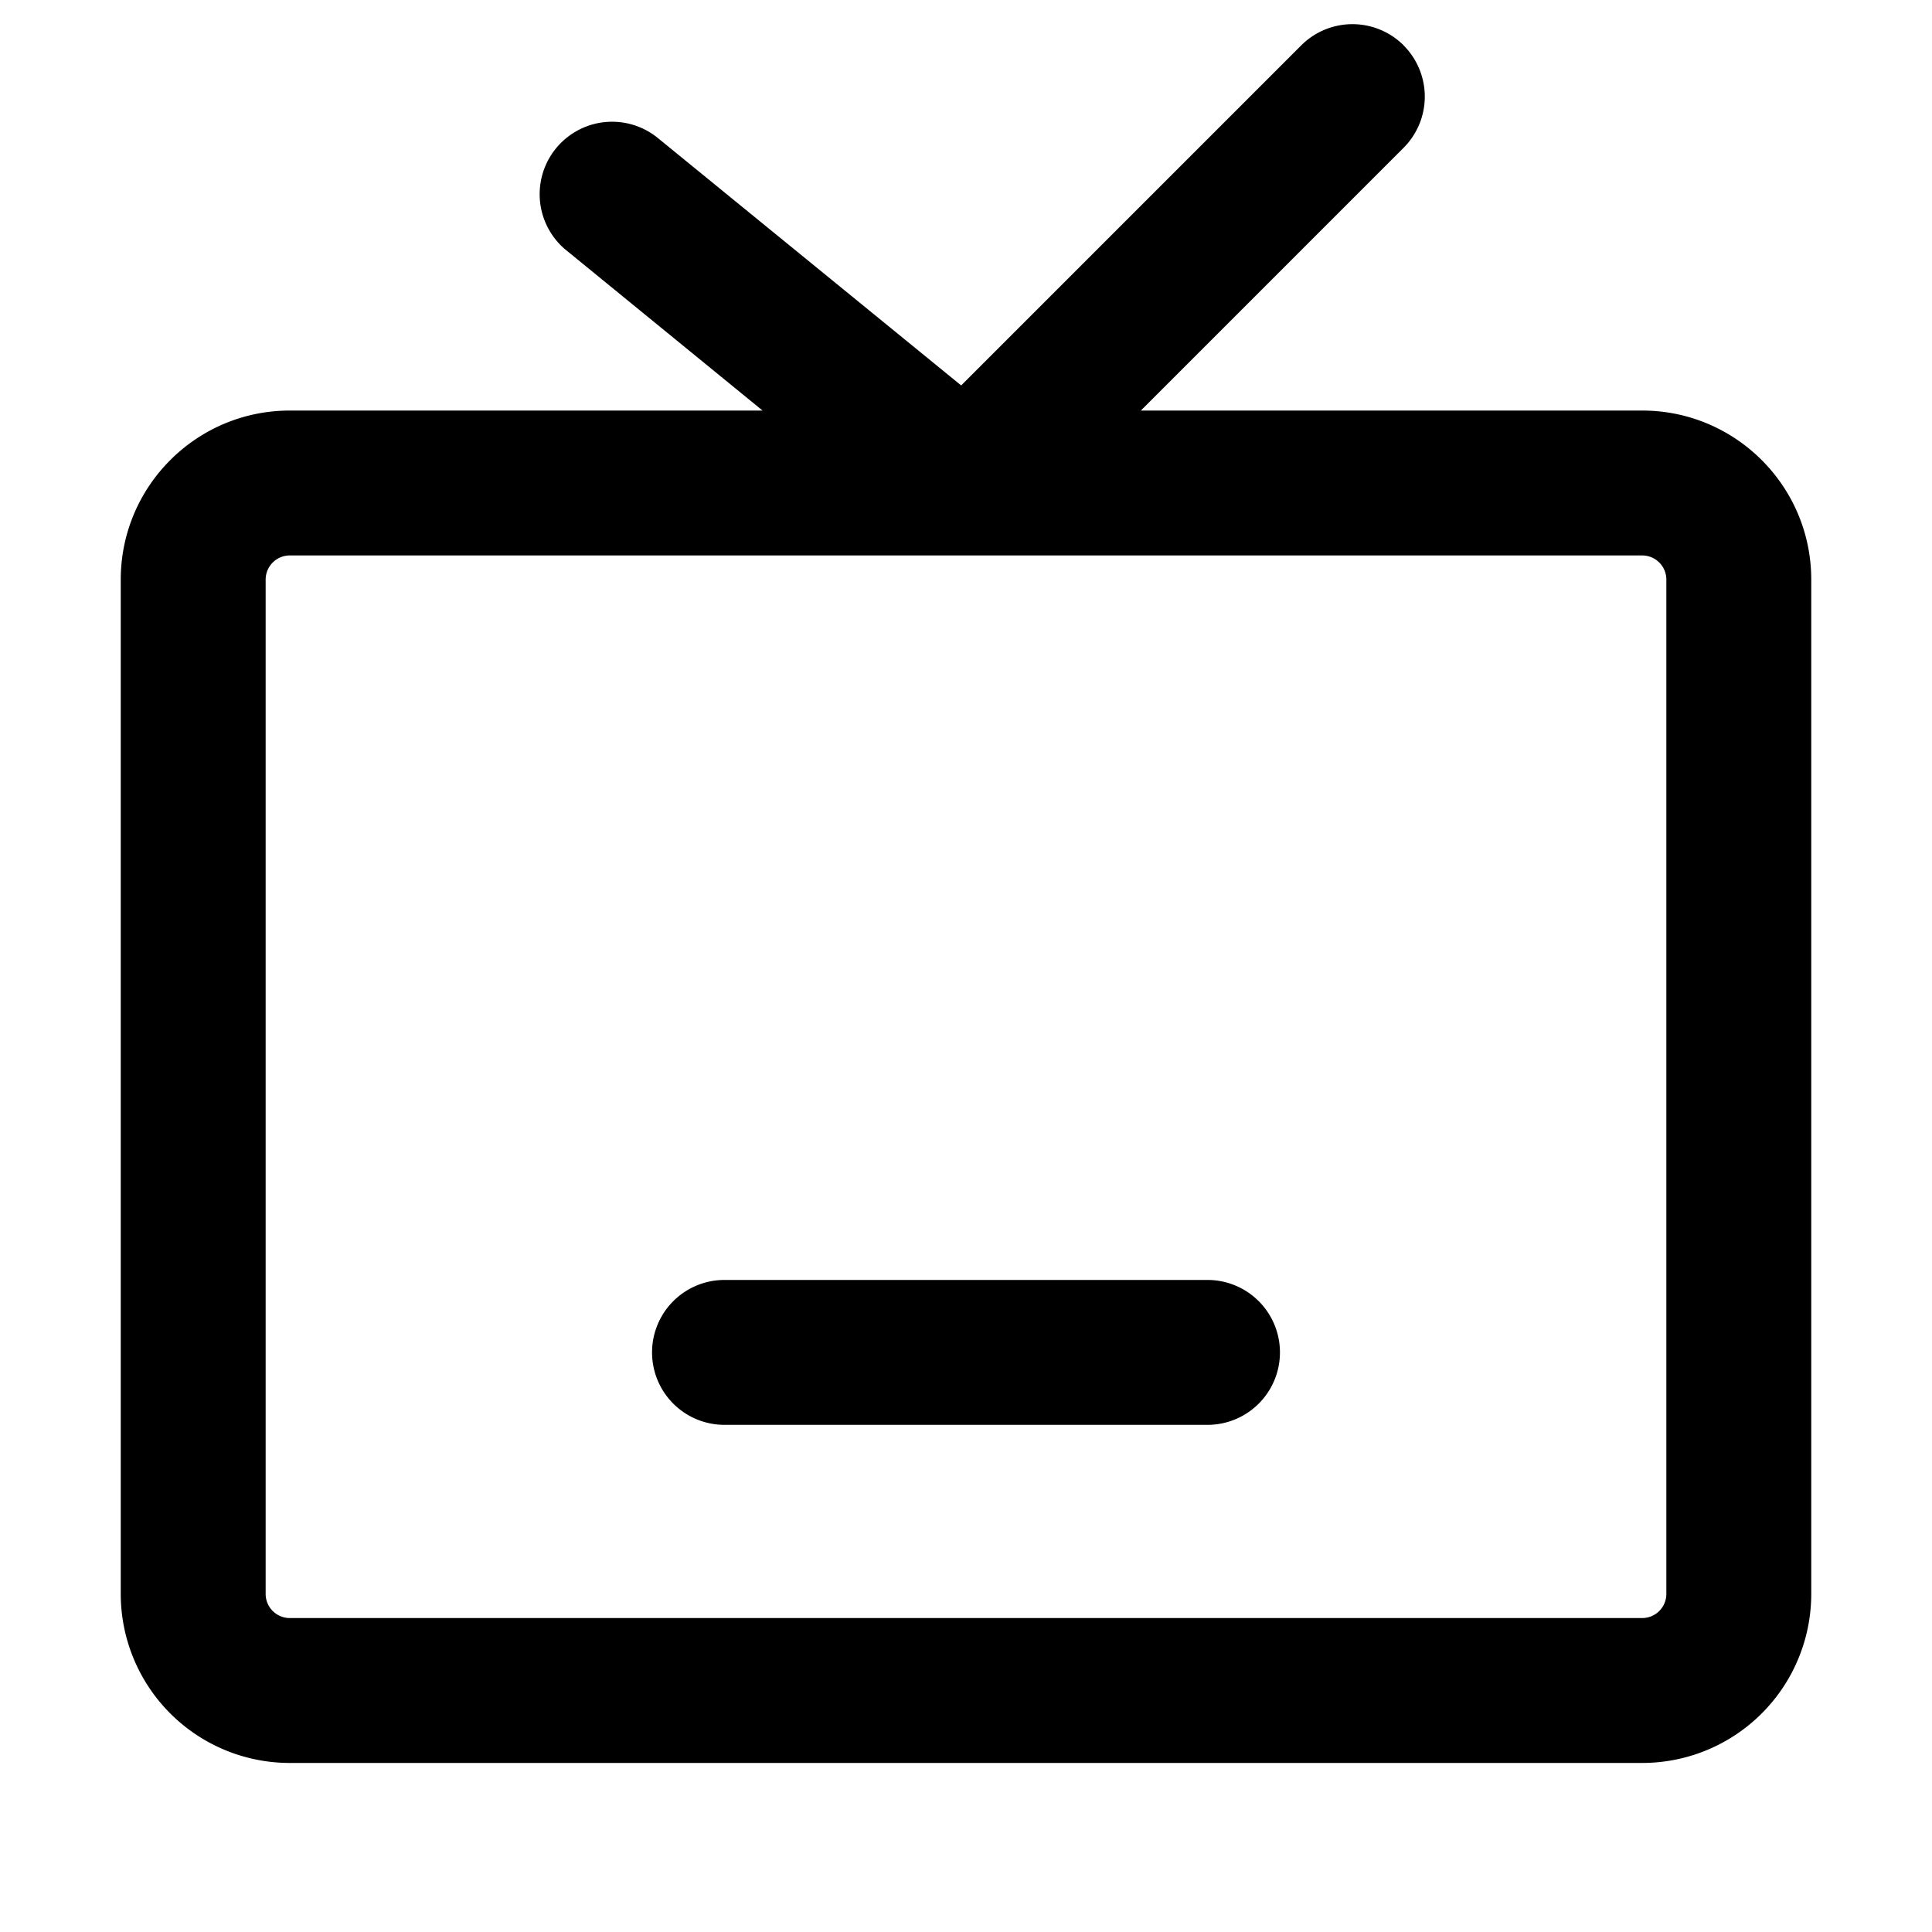 <svg xmlns="http://www.w3.org/2000/svg" width="18" height="18" viewBox="0 0 20 20" fill="none" class="side-icon"><path fill-rule="evenodd" clip-rule="evenodd" d="M14.53.47a.75.75 0 0 1 0 1.06l-2.72 2.72H17c.966 0 1.75.784 1.75 1.75v10.5A1.75 1.75 0 0 1 17 18.25H3a1.75 1.75 0 0 1-1.75-1.75V6c0-.966.784-1.75 1.75-1.75h4.894L5.85 2.581a.75.75 0 0 1 .948-1.162L9.95 3.99l3.52-3.52a.75.75 0 0 1 1.061 0ZM9.997 5.75H17a.25.25 0 0 1 .25.25v10.5a.25.25 0 0 1-.25.25H3a.25.25 0 0 1-.25-.25V6A.25.25 0 0 1 3 5.75h6.997ZM7.5 13.25a.75.75 0 0 0 0 1.5h5a.75.75 0 0 0 0-1.5h-5Z" fill="black"/></svg>